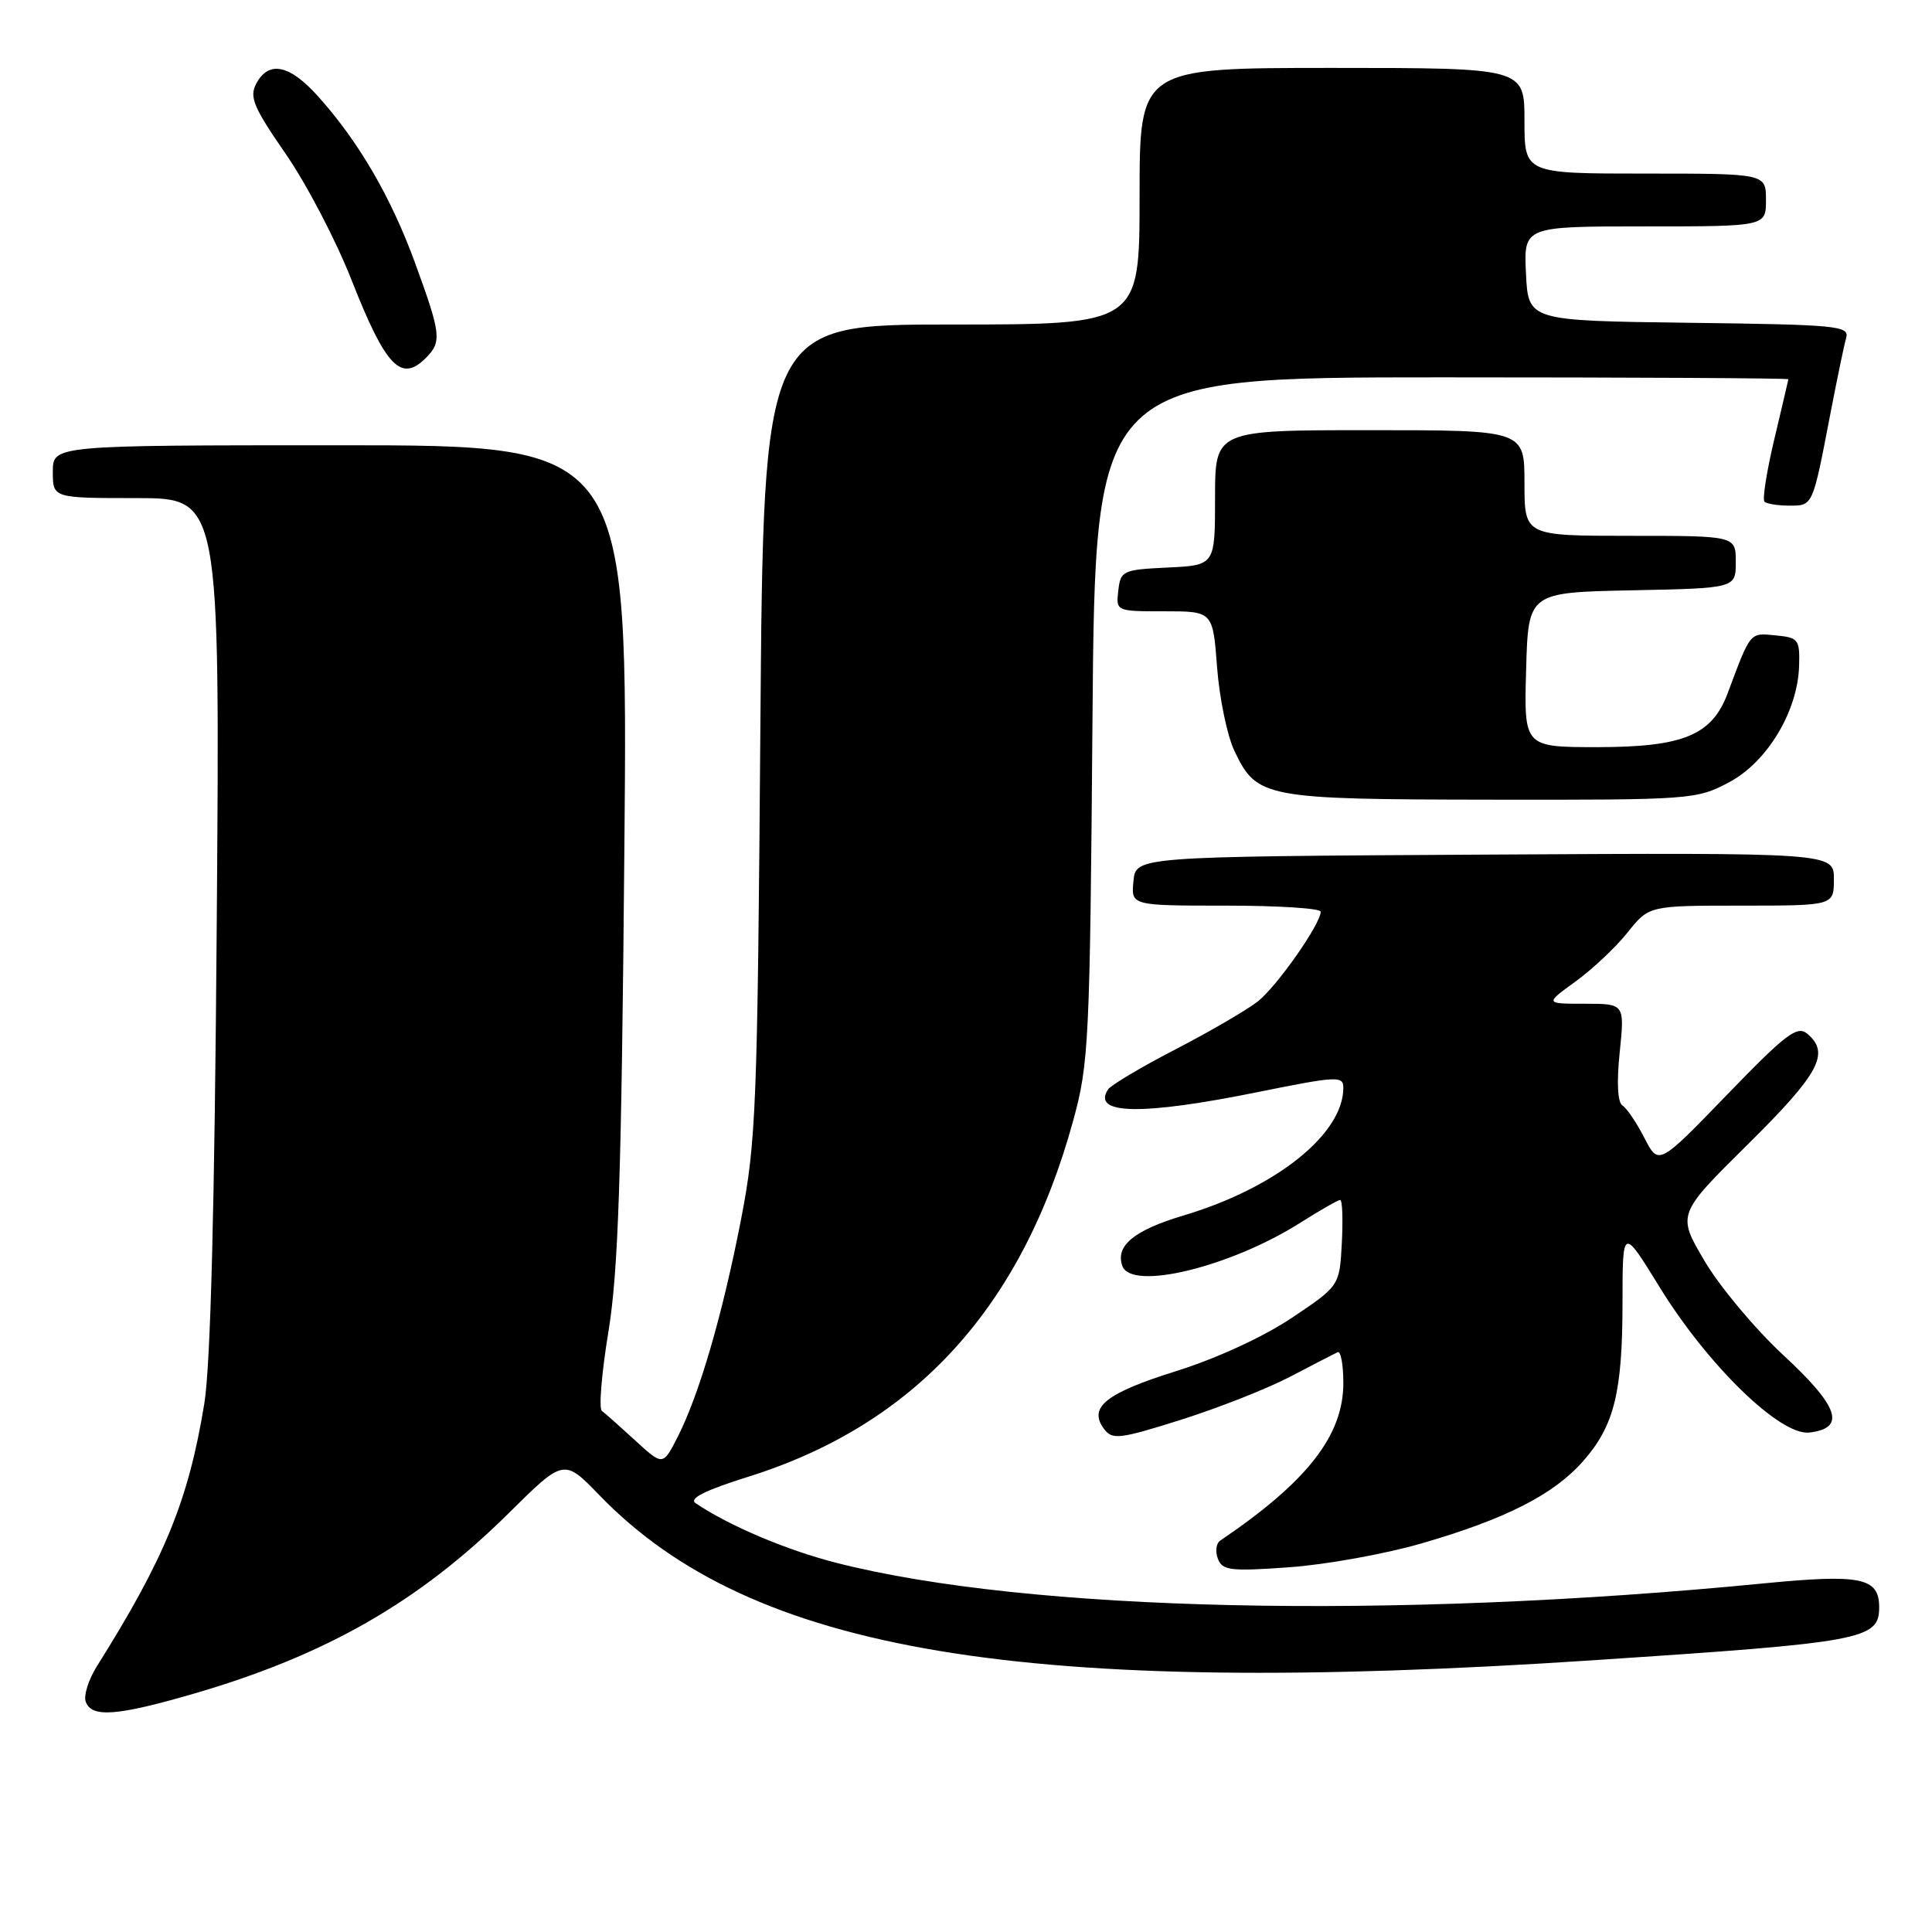 <?xml version="1.0" encoding="UTF-8" standalone="no"?>
<!DOCTYPE svg PUBLIC "-//W3C//DTD SVG 1.1//EN" "http://www.w3.org/Graphics/SVG/1.1/DTD/svg11.dtd" >
<svg xmlns="http://www.w3.org/2000/svg" xmlns:xlink="http://www.w3.org/1999/xlink" version="1.1" viewBox="0 0 256 256">
 <g >
 <path fill="currentColor"
d=" M 25.54 224.46 C 43.13 219.36 55.51 212.28 67.40 200.51 C 74.72 193.26 74.72 193.26 79.43 198.13 C 99.61 219.00 135.55 224.98 211.00 220.00 C 246.93 217.63 249.00 217.25 249.00 212.97 C 249.00 209.04 246.59 208.55 233.67 209.81 C 184.34 214.64 136.20 213.57 110.81 207.08 C 104.19 205.39 96.58 202.16 92.17 199.18 C 91.25 198.56 93.40 197.48 99.17 195.67 C 121.26 188.75 135.43 173.21 142.20 148.50 C 144.28 140.92 144.42 138.10 144.76 95.25 C 145.13 50.00 145.13 50.00 191.06 50.00 C 216.33 50.00 236.98 50.11 236.97 50.25 C 236.95 50.39 236.11 53.97 235.10 58.22 C 234.09 62.46 233.51 66.18 233.80 66.47 C 234.09 66.76 235.58 67.00 237.10 67.00 C 240.23 67.00 240.17 67.13 242.50 55.00 C 243.40 50.33 244.35 45.72 244.63 44.77 C 245.08 43.17 243.46 43.02 223.81 42.77 C 202.50 42.50 202.50 42.50 202.20 36.25 C 201.90 30.00 201.90 30.00 217.95 30.00 C 234.00 30.00 234.00 30.00 234.00 26.50 C 234.00 23.00 234.00 23.00 218.00 23.00 C 202.00 23.00 202.00 23.00 202.00 16.00 C 202.00 9.00 202.00 9.00 176.50 9.00 C 151.00 9.00 151.00 9.00 151.00 26.00 C 151.00 43.00 151.00 43.00 126.08 43.00 C 101.16 43.00 101.16 43.00 100.75 96.75 C 100.37 146.69 100.19 151.29 98.19 161.59 C 95.73 174.23 92.67 184.73 89.81 190.37 C 87.84 194.24 87.84 194.24 84.17 190.87 C 82.15 189.02 80.16 187.25 79.75 186.95 C 79.33 186.64 79.72 181.91 80.62 176.45 C 81.93 168.45 82.35 155.98 82.73 112.75 C 83.21 59.00 83.21 59.00 45.11 59.00 C 7.00 59.00 7.00 59.00 7.00 62.50 C 7.00 66.00 7.00 66.00 18.07 66.00 C 29.15 66.00 29.15 66.00 28.72 122.25 C 28.44 160.09 27.90 180.95 27.07 186.00 C 24.97 198.81 21.85 206.44 12.85 220.77 C 11.72 222.56 11.05 224.70 11.37 225.52 C 12.17 227.62 15.50 227.37 25.54 224.46 Z  M 188.36 204.51 C 199.54 201.27 205.88 198.04 209.79 193.59 C 213.90 188.91 214.99 184.50 214.99 172.54 C 215.00 162.58 215.00 162.58 219.90 170.54 C 226.28 180.91 235.90 190.26 239.74 189.82 C 244.64 189.25 243.69 186.41 236.33 179.59 C 232.57 176.11 227.86 170.48 225.86 167.08 C 222.22 160.91 222.22 160.91 231.61 151.62 C 241.09 142.24 242.55 139.53 239.45 136.96 C 238.13 135.86 236.60 137.03 228.84 145.06 C 219.77 154.44 219.77 154.44 217.89 150.78 C 216.86 148.77 215.56 146.84 214.99 146.49 C 214.34 146.09 214.20 143.47 214.62 139.43 C 215.28 133.00 215.28 133.00 209.99 133.00 C 204.70 133.00 204.70 133.00 208.76 130.06 C 210.99 128.44 214.10 125.52 215.66 123.56 C 218.50 120.00 218.50 120.00 230.75 120.00 C 243.00 120.00 243.00 120.00 243.00 116.49 C 243.00 112.98 243.00 112.98 196.75 113.24 C 150.50 113.50 150.50 113.50 150.19 116.75 C 149.87 120.00 149.87 120.00 162.44 120.00 C 169.35 120.00 175.00 120.36 175.00 120.80 C 175.00 122.43 169.20 130.70 166.66 132.70 C 165.22 133.83 160.32 136.68 155.77 139.04 C 151.22 141.39 147.19 143.79 146.82 144.36 C 144.62 147.71 151.32 147.82 166.75 144.69 C 177.20 142.58 178.00 142.54 178.00 144.14 C 178.00 150.27 169.07 157.40 156.85 161.05 C 150.27 163.01 147.76 165.07 148.72 167.75 C 149.91 171.08 163.06 167.88 172.33 162.00 C 174.94 160.35 177.30 159.00 177.58 159.00 C 177.87 159.00 177.96 161.56 177.80 164.69 C 177.50 170.38 177.50 170.38 171.16 174.63 C 167.36 177.17 161.20 180.00 155.82 181.69 C 146.52 184.60 144.16 186.49 146.29 189.34 C 147.39 190.81 148.32 190.70 156.51 188.12 C 161.47 186.55 167.99 183.98 171.01 182.39 C 174.03 180.81 176.84 179.36 177.25 179.17 C 177.66 178.99 178.00 180.82 178.00 183.25 C 178.00 190.22 173.23 196.32 161.67 204.15 C 161.14 204.51 161.01 205.59 161.38 206.55 C 161.97 208.10 163.05 208.23 170.83 207.67 C 175.65 207.33 183.54 205.91 188.36 204.51 Z  M 229.07 103.68 C 234.15 101.00 238.20 94.28 238.39 88.25 C 238.49 84.72 238.31 84.48 235.26 84.19 C 231.82 83.86 232.00 83.64 228.92 91.87 C 226.84 97.42 223.04 98.99 211.72 99.00 C 201.93 99.00 201.93 99.00 202.22 88.75 C 202.50 78.50 202.50 78.50 216.25 78.22 C 230.00 77.94 230.00 77.94 230.00 74.47 C 230.00 71.00 230.00 71.00 216.00 71.00 C 202.00 71.00 202.00 71.00 202.00 64.00 C 202.00 57.00 202.00 57.00 181.50 57.00 C 161.00 57.00 161.00 57.00 161.00 65.95 C 161.00 74.90 161.00 74.90 154.75 75.20 C 148.76 75.49 148.49 75.61 148.18 78.25 C 147.87 81.00 147.87 81.00 154.29 81.00 C 160.71 81.00 160.71 81.00 161.27 88.42 C 161.58 92.51 162.61 97.47 163.55 99.46 C 166.53 105.74 167.43 105.92 197.59 105.96 C 224.03 106.00 224.79 105.94 229.07 103.68 Z  M 56.43 47.43 C 58.56 45.29 58.45 44.30 55.02 34.90 C 51.83 26.15 47.53 18.75 42.13 12.75 C 38.36 8.55 35.61 7.99 33.96 11.07 C 33.01 12.85 33.58 14.20 37.85 20.38 C 40.60 24.35 44.52 31.86 46.56 37.05 C 51.11 48.61 53.13 50.73 56.43 47.43 Z "/>
</g>
</svg>